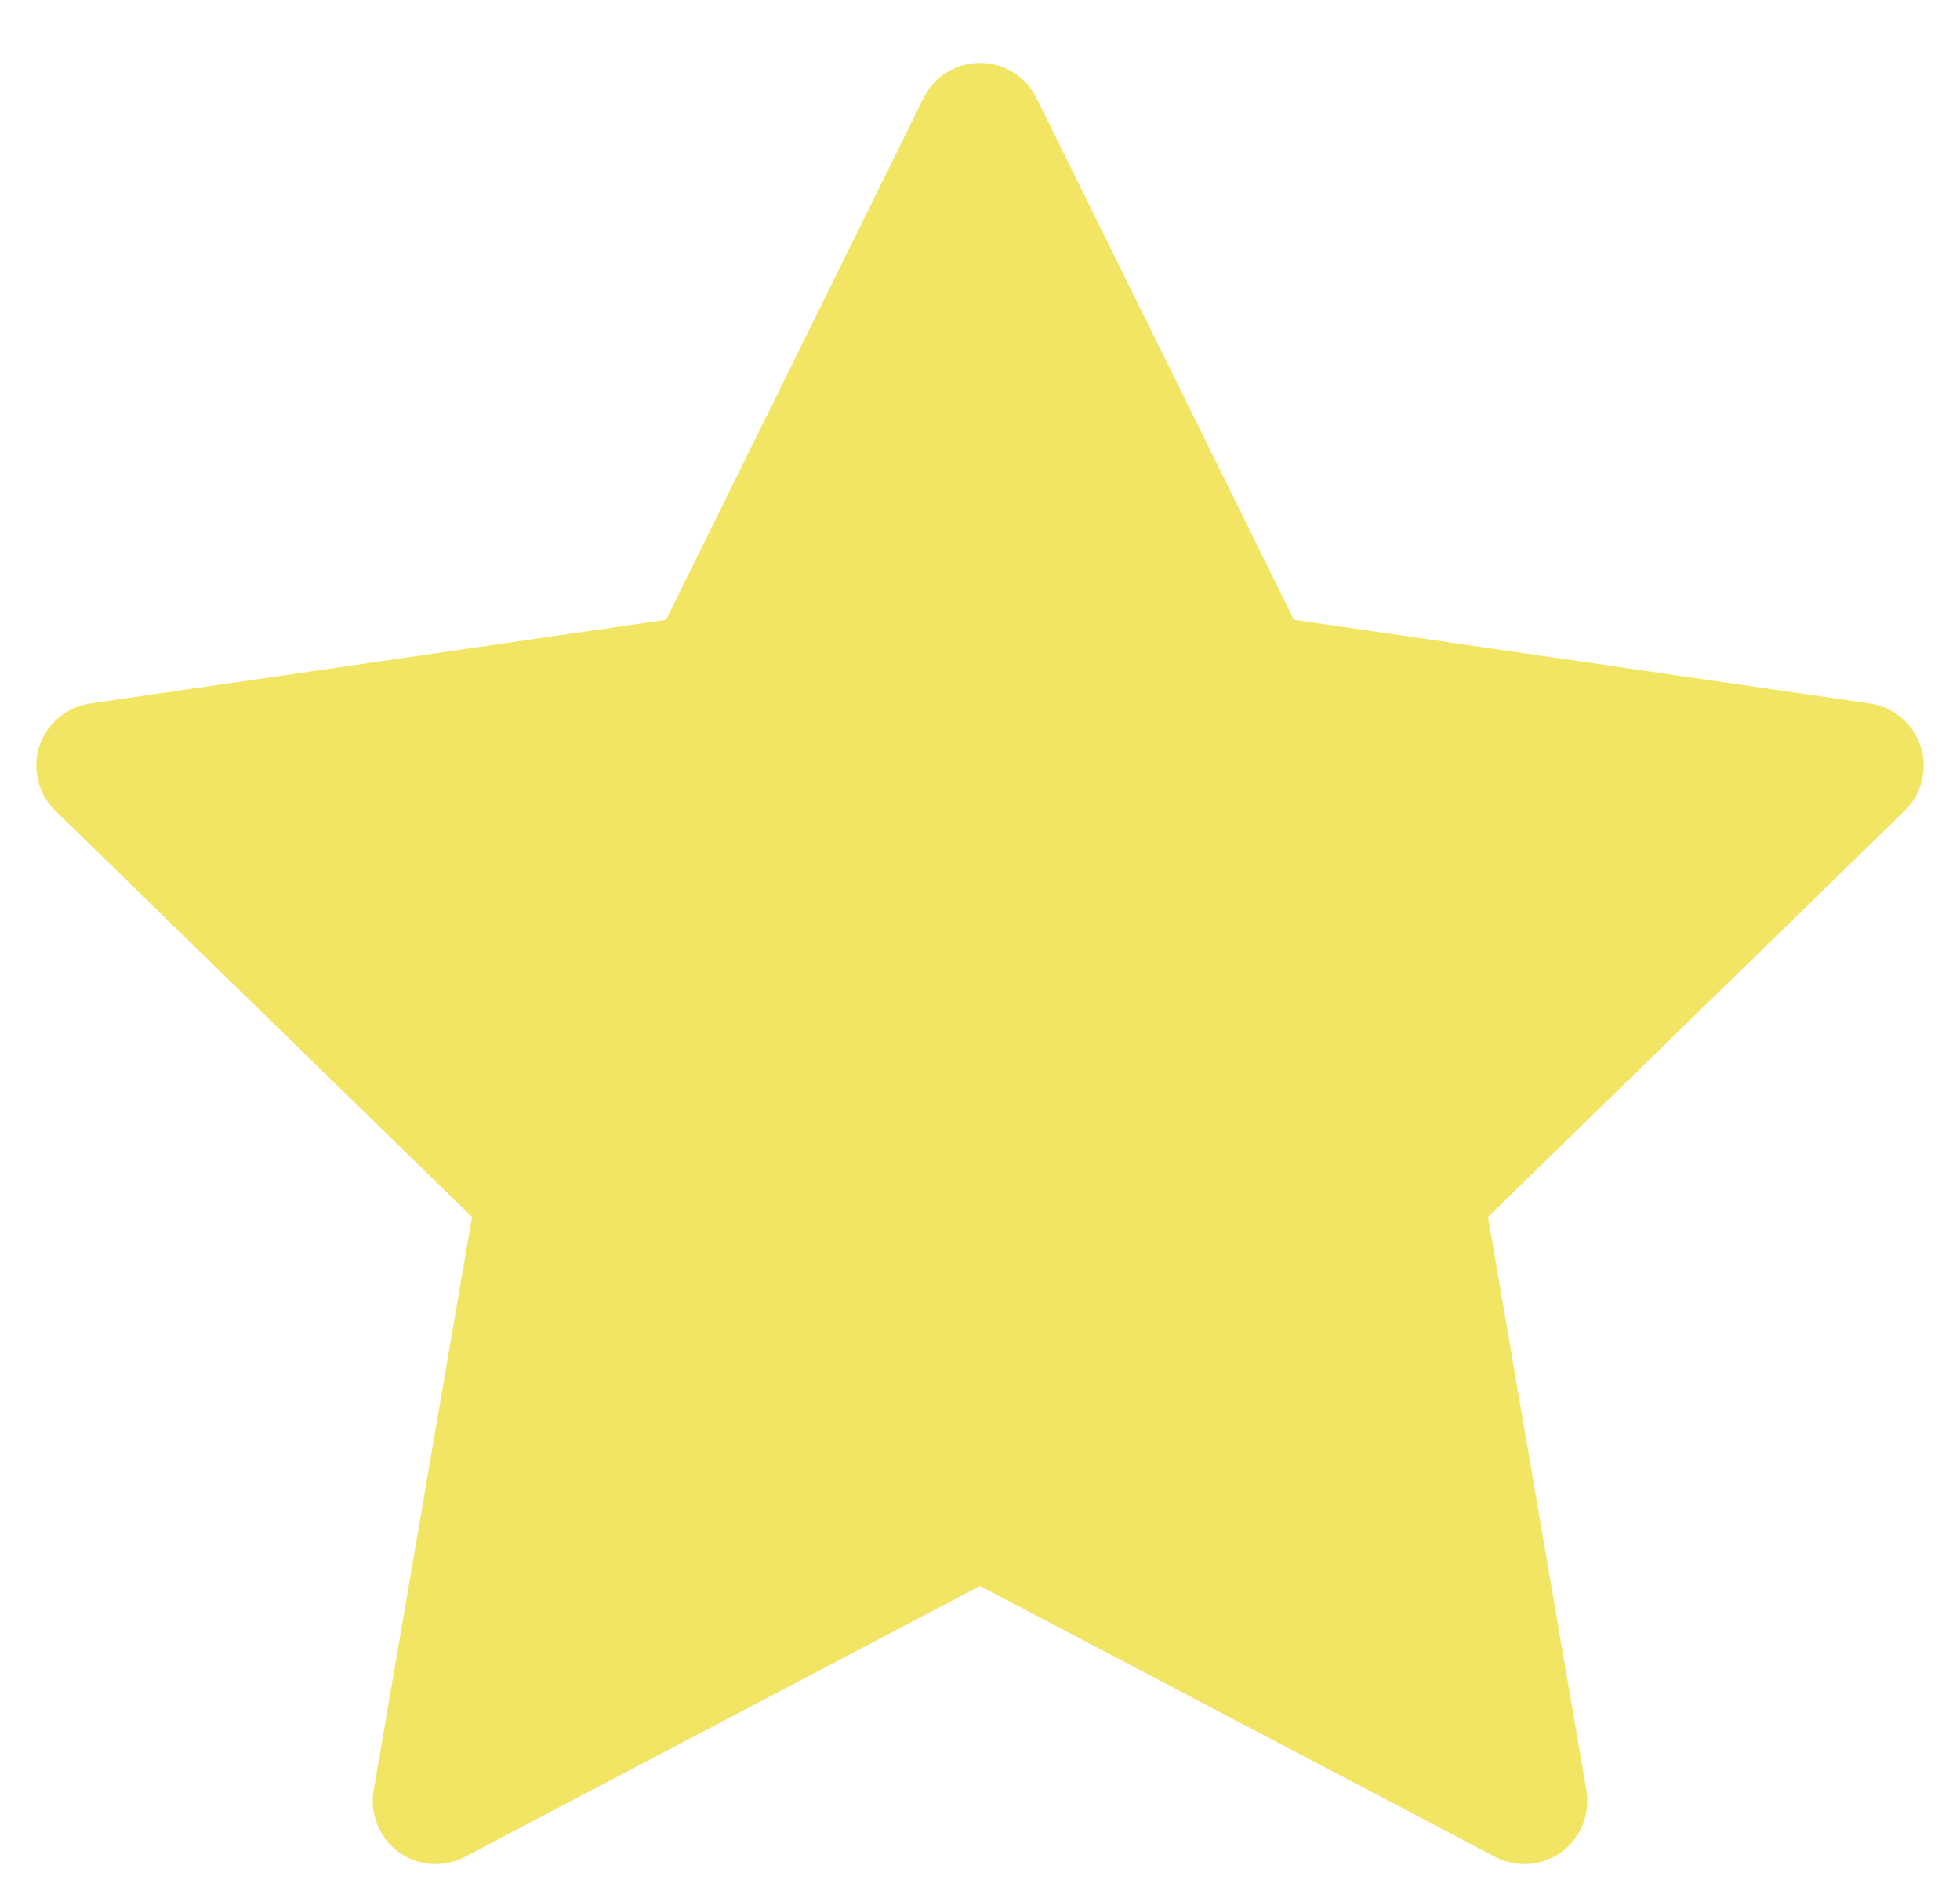 <svg width="27" height="26" viewBox="0 0 27 26" fill="none" xmlns="http://www.w3.org/2000/svg">
<path d="M14.277 1.35C14.131 1.054 13.83 0.867 13.5 0.867C13.17 0.867 12.869 1.054 12.723 1.35L9.175 8.539L1.242 9.691C0.916 9.738 0.644 9.967 0.542 10.281C0.44 10.594 0.526 10.939 0.762 11.169L6.502 16.765L5.147 24.666C5.091 24.992 5.225 25.32 5.491 25.514C5.758 25.708 6.112 25.734 6.404 25.58L13.5 21.849L20.596 25.58C20.888 25.734 21.242 25.708 21.509 25.514C21.776 25.32 21.909 24.992 21.854 24.666L20.498 16.765L26.238 11.169C26.474 10.939 26.56 10.594 26.457 10.281C26.356 9.967 26.084 9.738 25.758 9.691L17.825 8.539L14.277 1.35Z" fill="#F3E564"/>
</svg>
